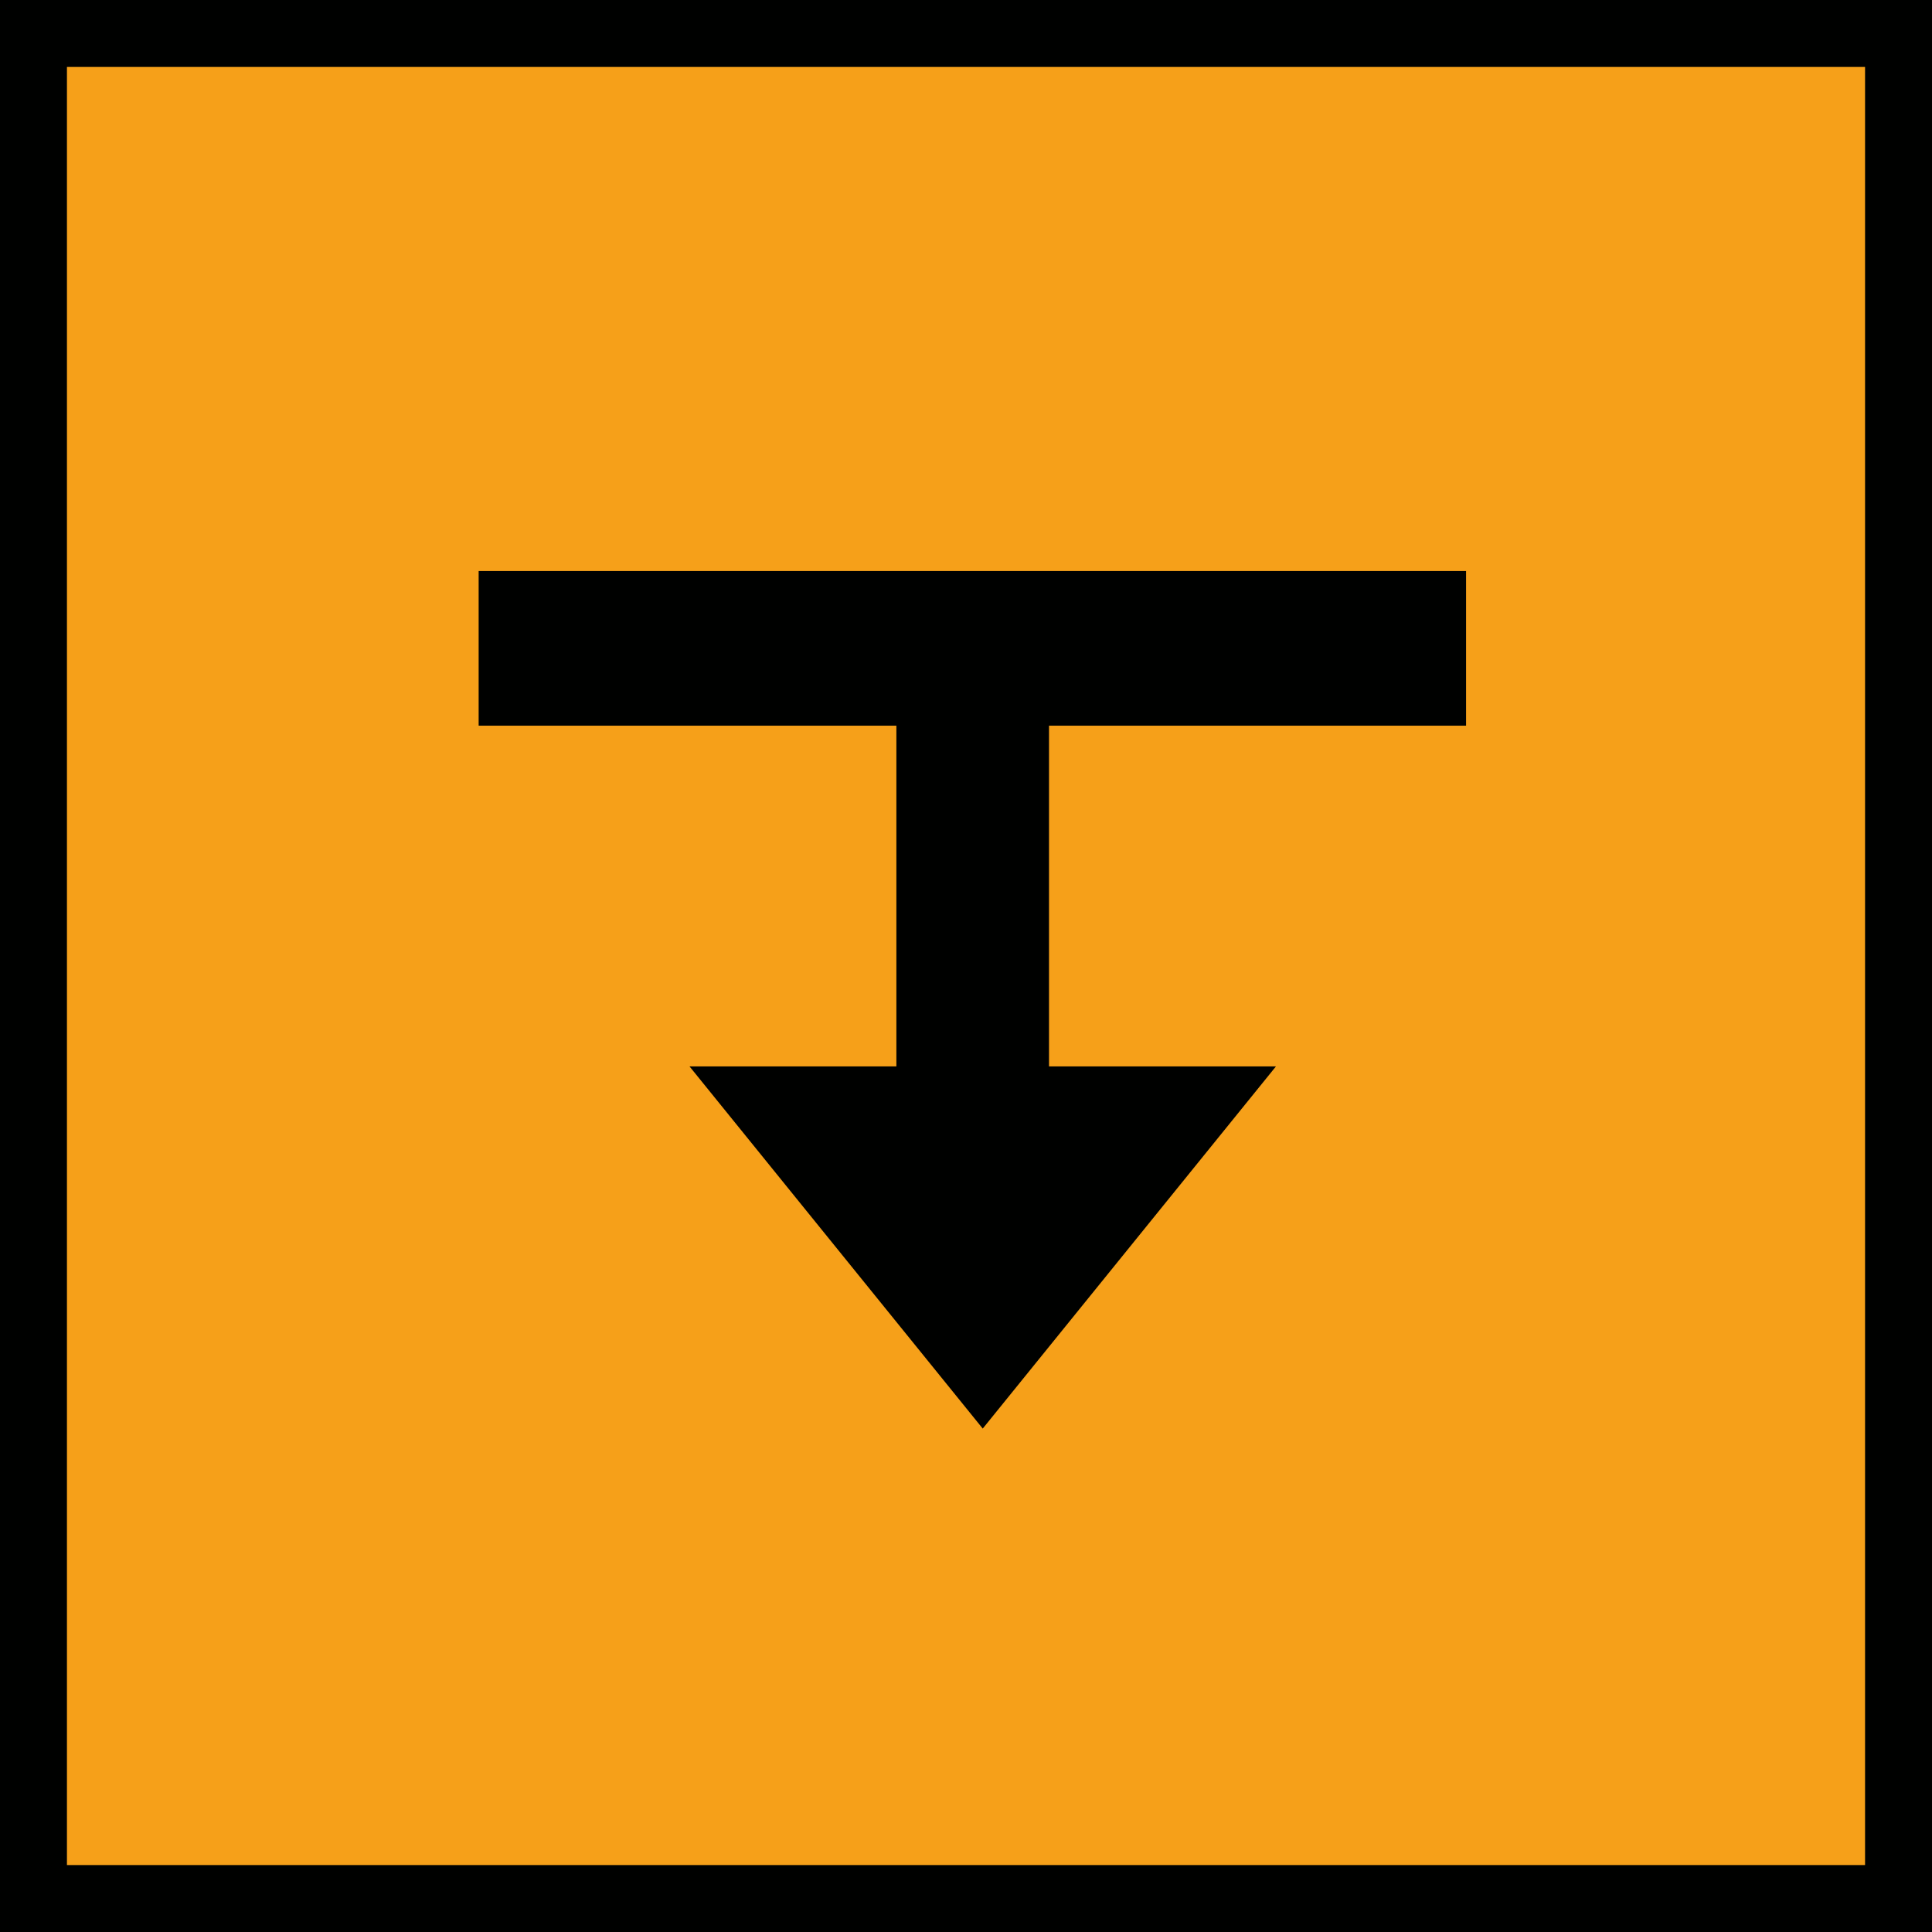 <svg id="Calque_1" data-name="Calque 1" xmlns="http://www.w3.org/2000/svg" viewBox="0 0 28.86 28.86"><defs><style>.cls-1{fill:#f6a019;}.cls-2{fill:#000100;}</style></defs><title>boutons</title><rect class="cls-1" x="0.5" y="0.5" width="27.86" height="27.86"/><path class="cls-2" d="M28.86,28.86H0V0H28.86V28.86ZM1,27.86H27.86V1H1V27.86Z"/><path class="cls-2" d="M21.9,10.84H15.67v7.79H13.39V10.84H7.15V8.53H21.9v2.31Z"/><polygon class="cls-2" points="19.06 15.93 14.68 21.34 10.3 15.93 19.06 15.93"/></svg>